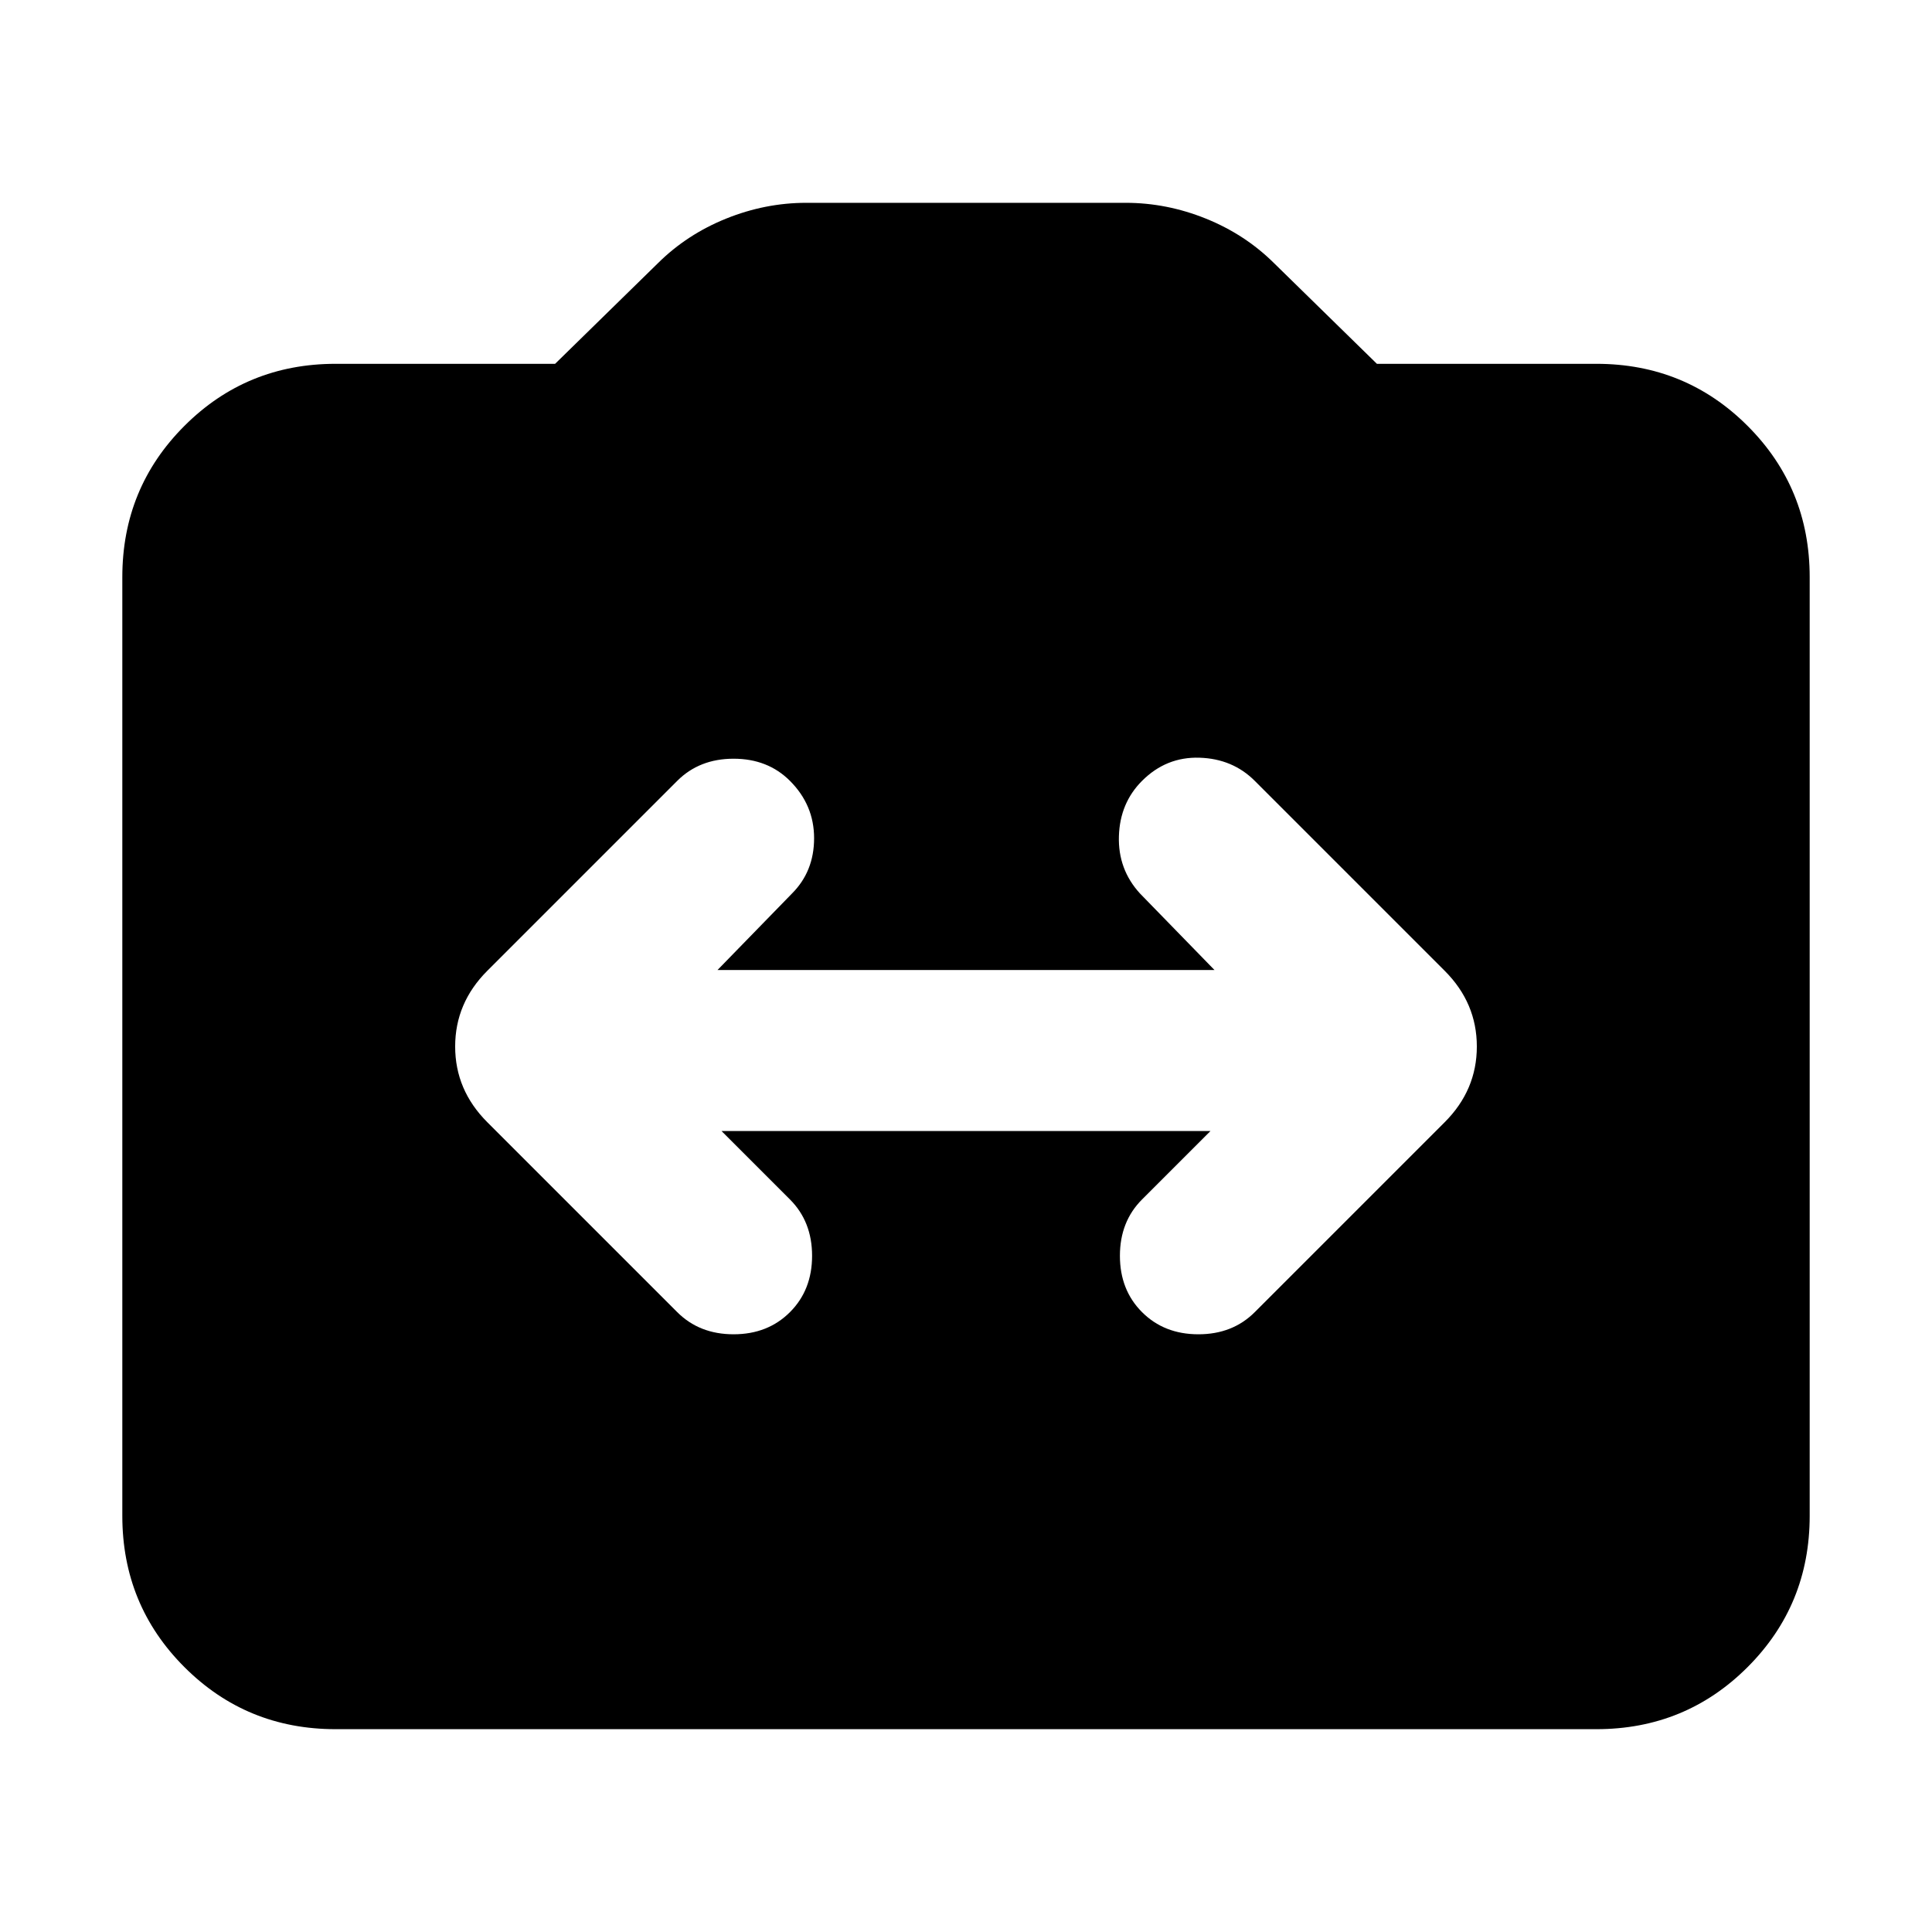 <svg xmlns="http://www.w3.org/2000/svg" height="24" viewBox="0 -960 960 960" width="24"><path d="M166.78-100.78q-44.3 0-75.15-30.85-30.85-30.85-30.85-75.15v-466.44q0-44.3 30.85-75.15 30.85-30.85 75.15-30.85h109.05l51.13-50.04q14.39-14.26 33.84-22.11 19.46-7.85 39.85-7.85h158.7q20.39 0 39.85 7.85 19.45 7.85 33.84 22.11l51.13 50.04h109.05q44.3 0 75.15 30.85 30.85 30.85 30.85 75.15v466.44q0 44.3-30.85 75.15-30.85 30.85-75.15 30.85H166.78ZM358.52-398h242.96l-34 34q-11 11-11 28t11 28q11 11 28 11t28-11l94.39-94.39q15.96-15.96 15.96-37.61t-15.96-37.61L623.48-572q-11-11-27.5-11.5t-28.5 11.5q-11 11-11.5 27.5t10.5 28.5l37 38H356.52l37-38q11-11 11-27.5t-12-28.5q-11-11-28-11t-28 11l-94.39 94.39q-15.96 15.96-15.96 37.61t15.96 37.61L336.52-308q11 11 28 11t28-11q11-11 11-28t-11-28l-34-34Z"/></svg>